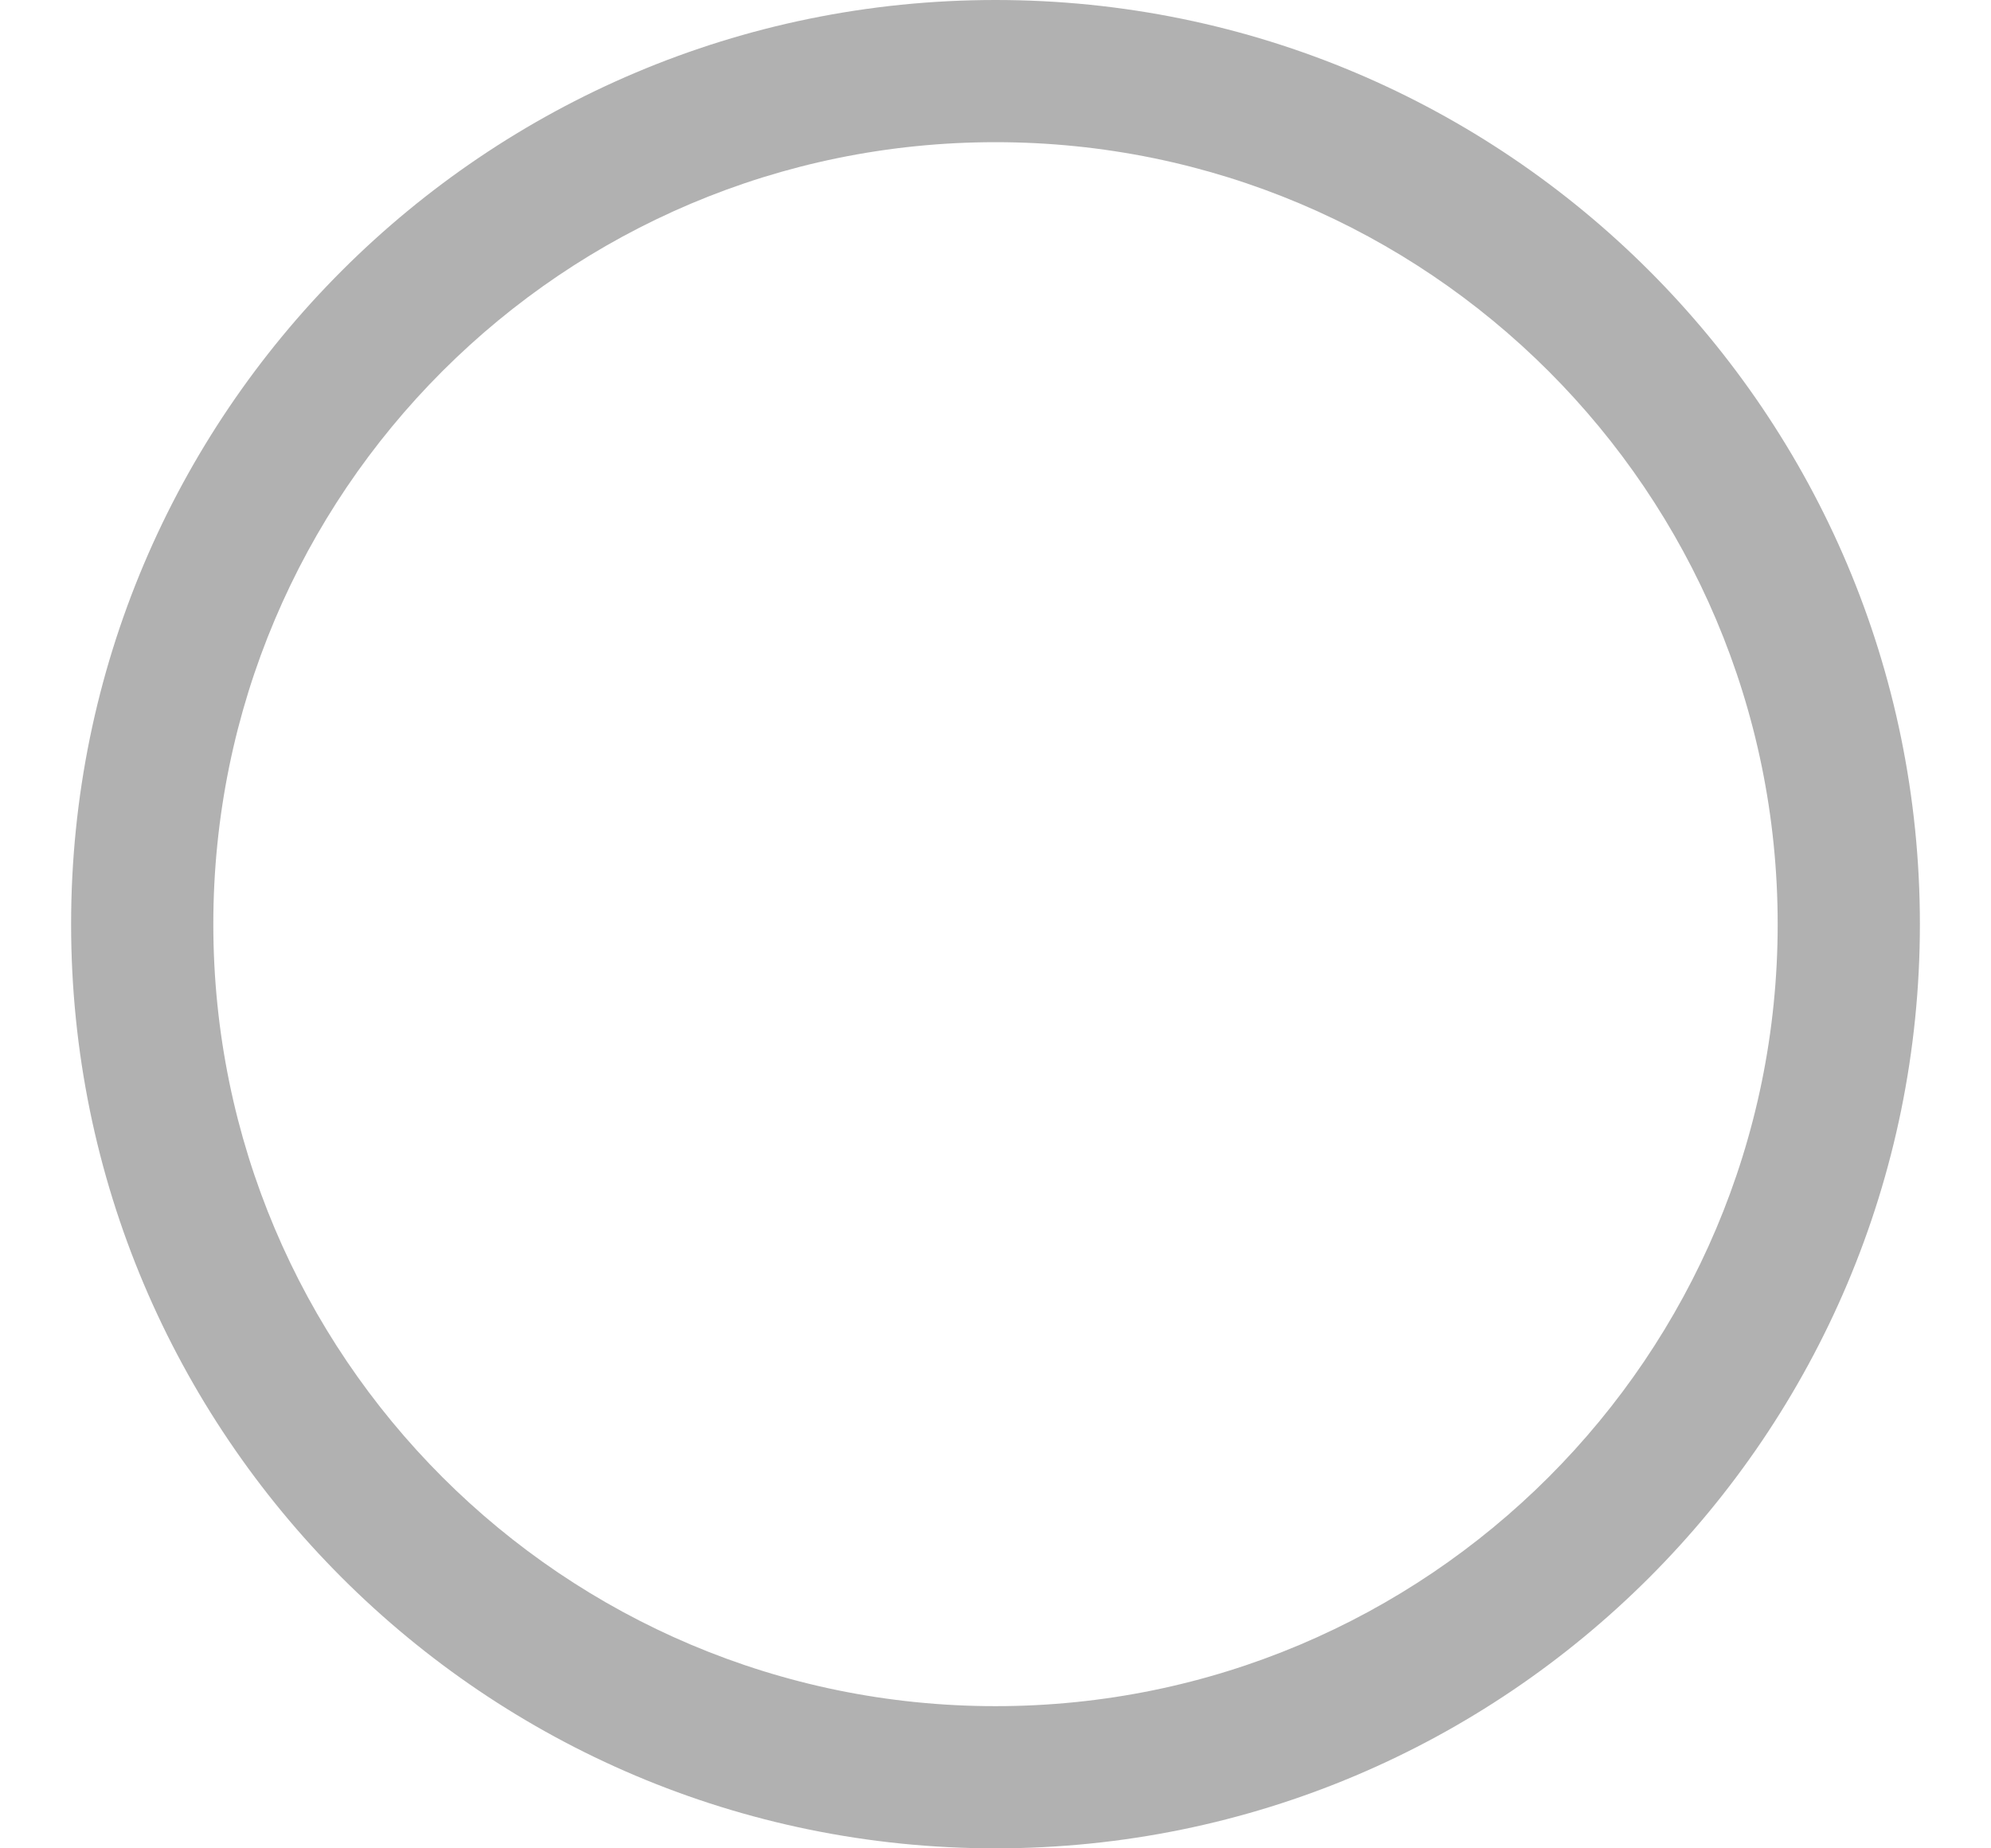 <svg width="14" height="13" viewBox="0 0 14 13" fill="none" xmlns="http://www.w3.org/2000/svg">
<path d="M12.5 6.5C12.5 9.538 10.038 12 7 12V13C10.59 13 13.5 10.09 13.5 6.5H12.5ZM7 12C3.962 12 1.5 9.538 1.5 6.5H0.5C0.5 10.09 3.41 13 7 13V12ZM1.5 6.5C1.5 3.462 3.962 1 7 1V0C3.41 0 0.5 2.91 0.5 6.5H1.5ZM7 1C10.038 1 12.5 3.462 12.5 6.5H13.5C13.5 2.91 10.59 0 7 0V1Z" fill="#B1B1B1"/>
</svg>
